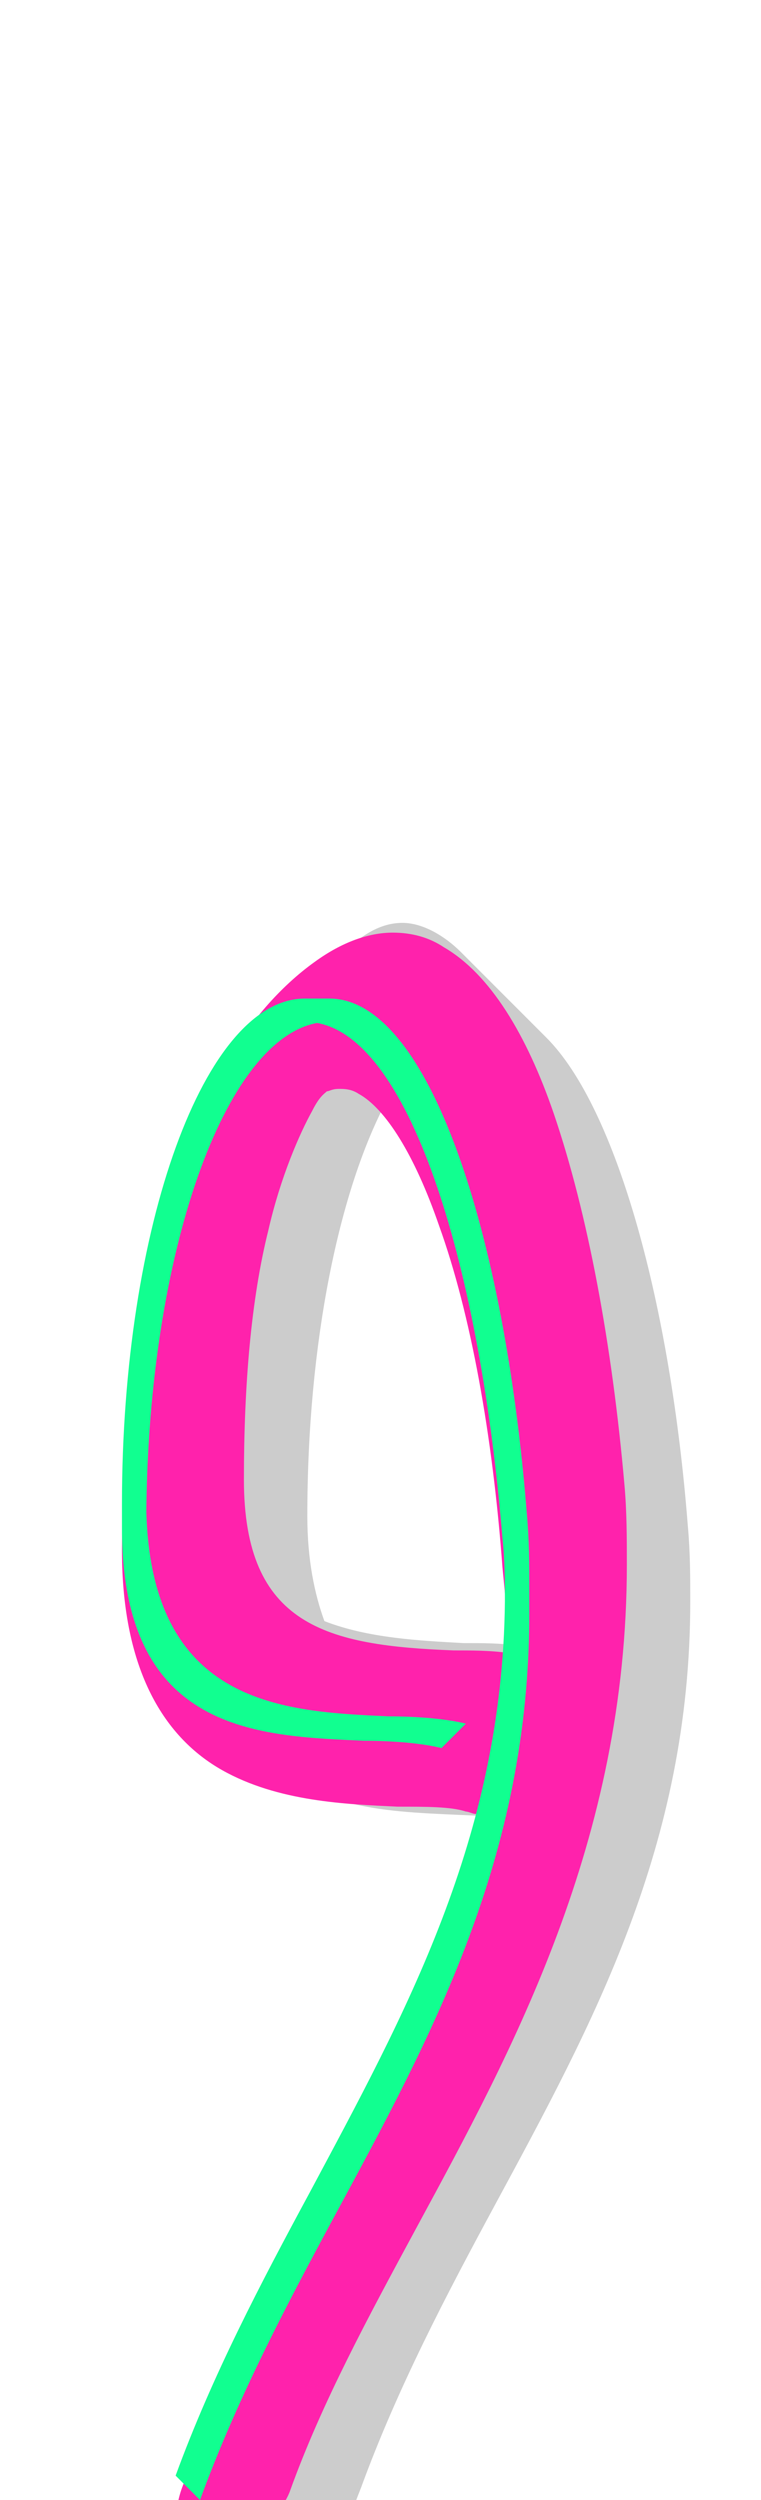 <svg xmlns="http://www.w3.org/2000/svg" id="glyph26" viewBox="0 0 312 1024">
  <defs/>
  <g transform="translate(0, 819)">
    <path fill="#cccccc" d="M55 -198C55 -166 63 -146 76 -133L111 -98C134 -75 168 -77 201 -75C176 28 112 105 77 200C76 204 75 207 75 211C75 229 90 245 108 245C122 245 134 236 139 223L148 200C163 159 183 121 203 84C243 10 283 -63 283 -163C283 -173 283 -183 282 -194C275 -284 253 -365 224 -394L189 -429C182 -436 173 -441 165 -441C156 -441 148 -436 140 -428L105 -393C76 -364 55 -287 55 -198ZM212 -163V-145C205 -146 198 -146 190 -146C172 -147 151 -148 133 -155C129 -166 126 -180 126 -198C126 -269 139 -332 159 -369C161 -370 163 -370 165 -370C167 -370 169 -369 171 -369C191 -331 205 -266 211 -194C212 -183 212 -173 212 -163Z"/>
    <path fill="#ff22ac" d="M86 232C95 232 106 223 114 210C116 207 118 204 119 201C132 165 151 130 171 93C210 21 257 -65 257 -178C257 -189 257 -200 256 -211C251 -268 241 -322 227 -363C216 -395 201 -420 182 -431C176 -435 169 -437 161 -437C151 -437 140 -433 129 -425C115 -415 102 -400 93 -384C79 -360 70 -333 63 -304C54 -268 50 -227 50 -184C50 -134 68 -107 91 -94C114 -81 142 -80 163 -79C175 -79 185 -79 191 -77C192 -77 194 -76 195 -76C197 -76 198 -77 200 -77C198 -70 196 -62 194 -55C181 -11 159 31 134 76C114 113 92 153 75 199C73 204 72 210 72 215C72 224 77 232 86 232ZM100 -213C100 -252 103 -287 110 -315C115 -337 123 -355 128 -364C131 -370 133 -371 134 -372C135 -372 136 -373 139 -373C141 -373 144 -373 147 -371C158 -365 170 -346 180 -317C193 -281 202 -231 206 -177C207 -167 208 -157 208 -148V-142C201 -143 193 -143 186 -143C134 -145 100 -153 100 -213Z"/>
    <path fill="#11ff90" d="M50 -193C50 -109 106 -108 149 -106C161 -106 173 -105 181 -103L191 -113C183 -115 171 -116 159 -116C117 -118 62 -120 60 -200C61 -306 92 -393 130 -400C169 -393 197 -298 206 -189C207 -180 207 -171 207 -163C206 -66 166 6 127 79C107 116 87 154 72 195L82 205C97 164 117 126 137 89C177 15 217 -58 217 -158V-168C217 -178 217 -188 216 -199C207 -313 176 -410 135 -410H125C84 -410 50 -317 50 -203Z"/>
  </g>
</svg>
